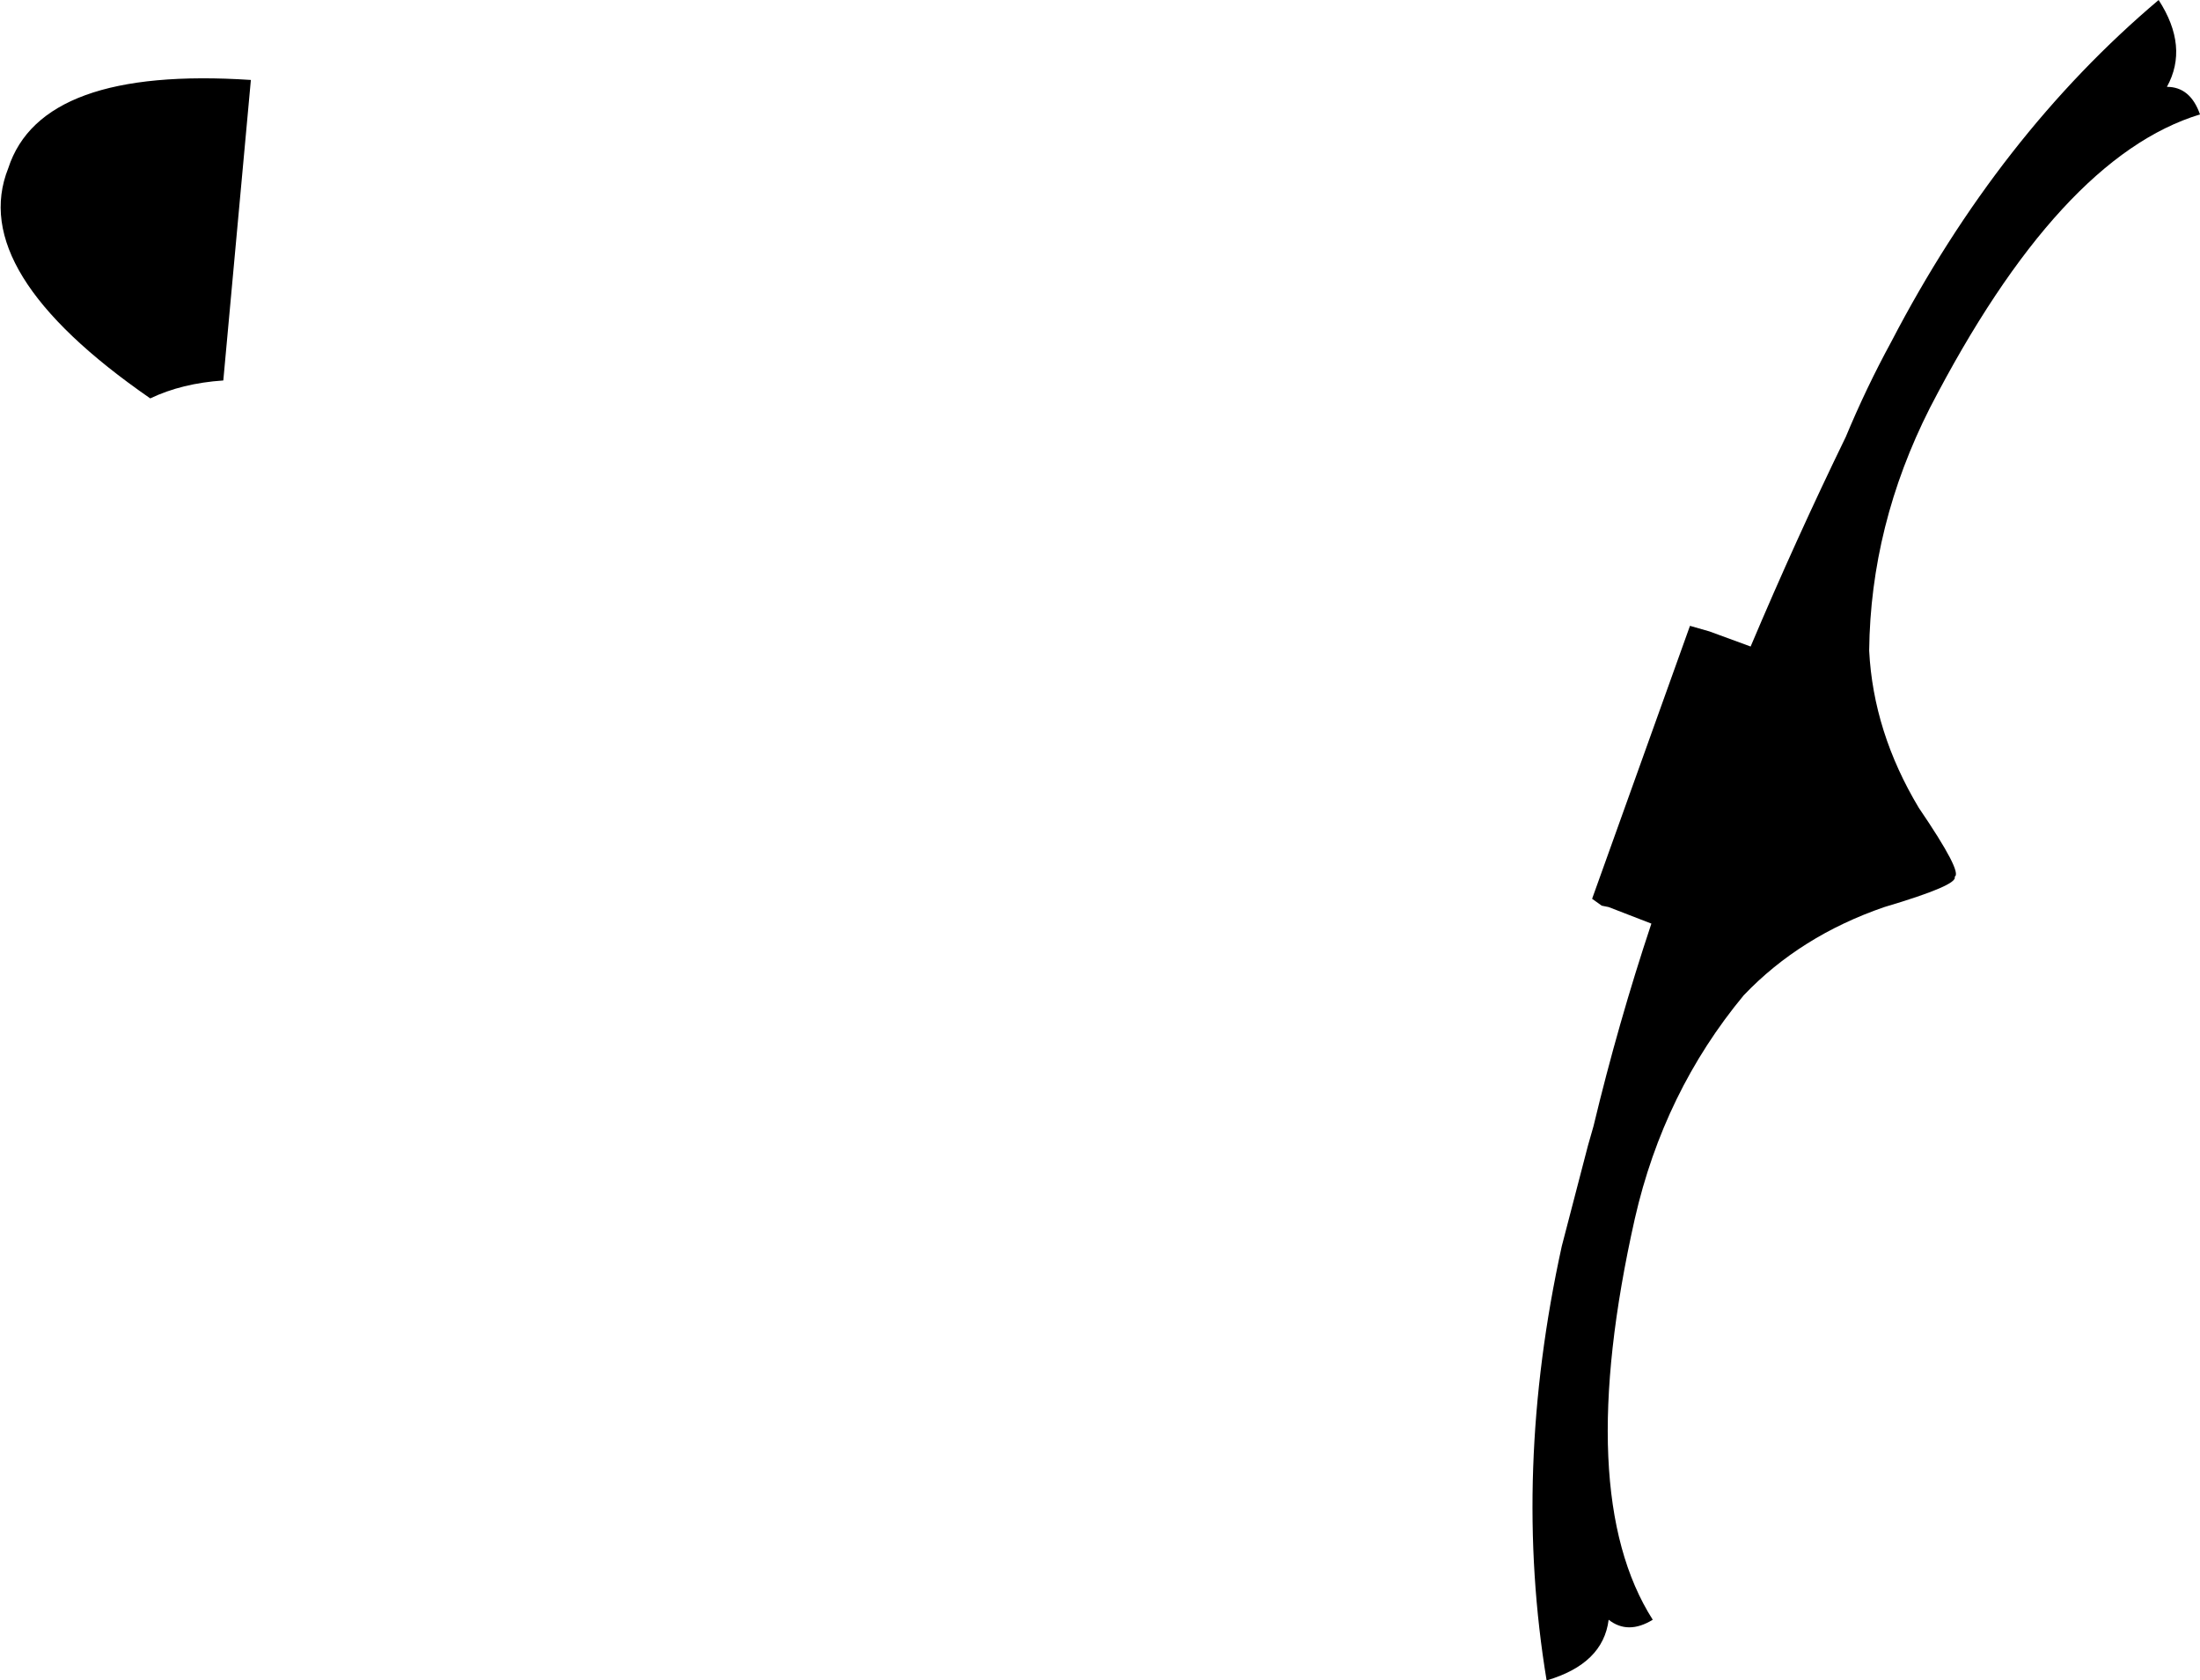 <?xml version="1.0" encoding="UTF-8" standalone="no"?>
<svg xmlns:xlink="http://www.w3.org/1999/xlink" height="60.95px" width="79.8px" xmlns="http://www.w3.org/2000/svg">
  <g transform="matrix(1.0, 0.0, 0.0, 1.0, -108.2, -303.85)">
    <path d="M117.3 306.75 L116.3 317.65 Q114.8 317.75 113.65 318.3 107.0 313.7 108.5 309.95 109.7 306.25 117.3 306.75 M188.0 308.0 Q182.9 309.55 178.2 318.65 176.05 322.9 176.0 327.45 176.15 330.4 177.8 333.15 179.4 335.5 179.1 335.65 179.25 335.95 176.55 336.75 173.5 337.8 171.45 339.95 168.55 343.45 167.5 348.05 165.25 358.05 168.15 362.6 167.25 363.15 166.55 362.6 166.35 364.2 164.3 364.8 163.05 357.25 164.85 349.05 L165.8 345.4 166.0 344.7 Q166.9 340.95 168.1 337.35 L166.55 336.75 166.3 336.7 165.95 336.45 169.5 326.55 170.2 326.75 171.7 327.3 Q173.35 323.4 175.15 319.7 175.9 317.9 176.8 316.25 180.7 308.75 186.5 303.85 187.6 305.55 186.8 307.0 187.65 307.0 188.0 308.0" fill="#000000" fill-rule="evenodd" stroke="none"/>
  </g>
</svg>
